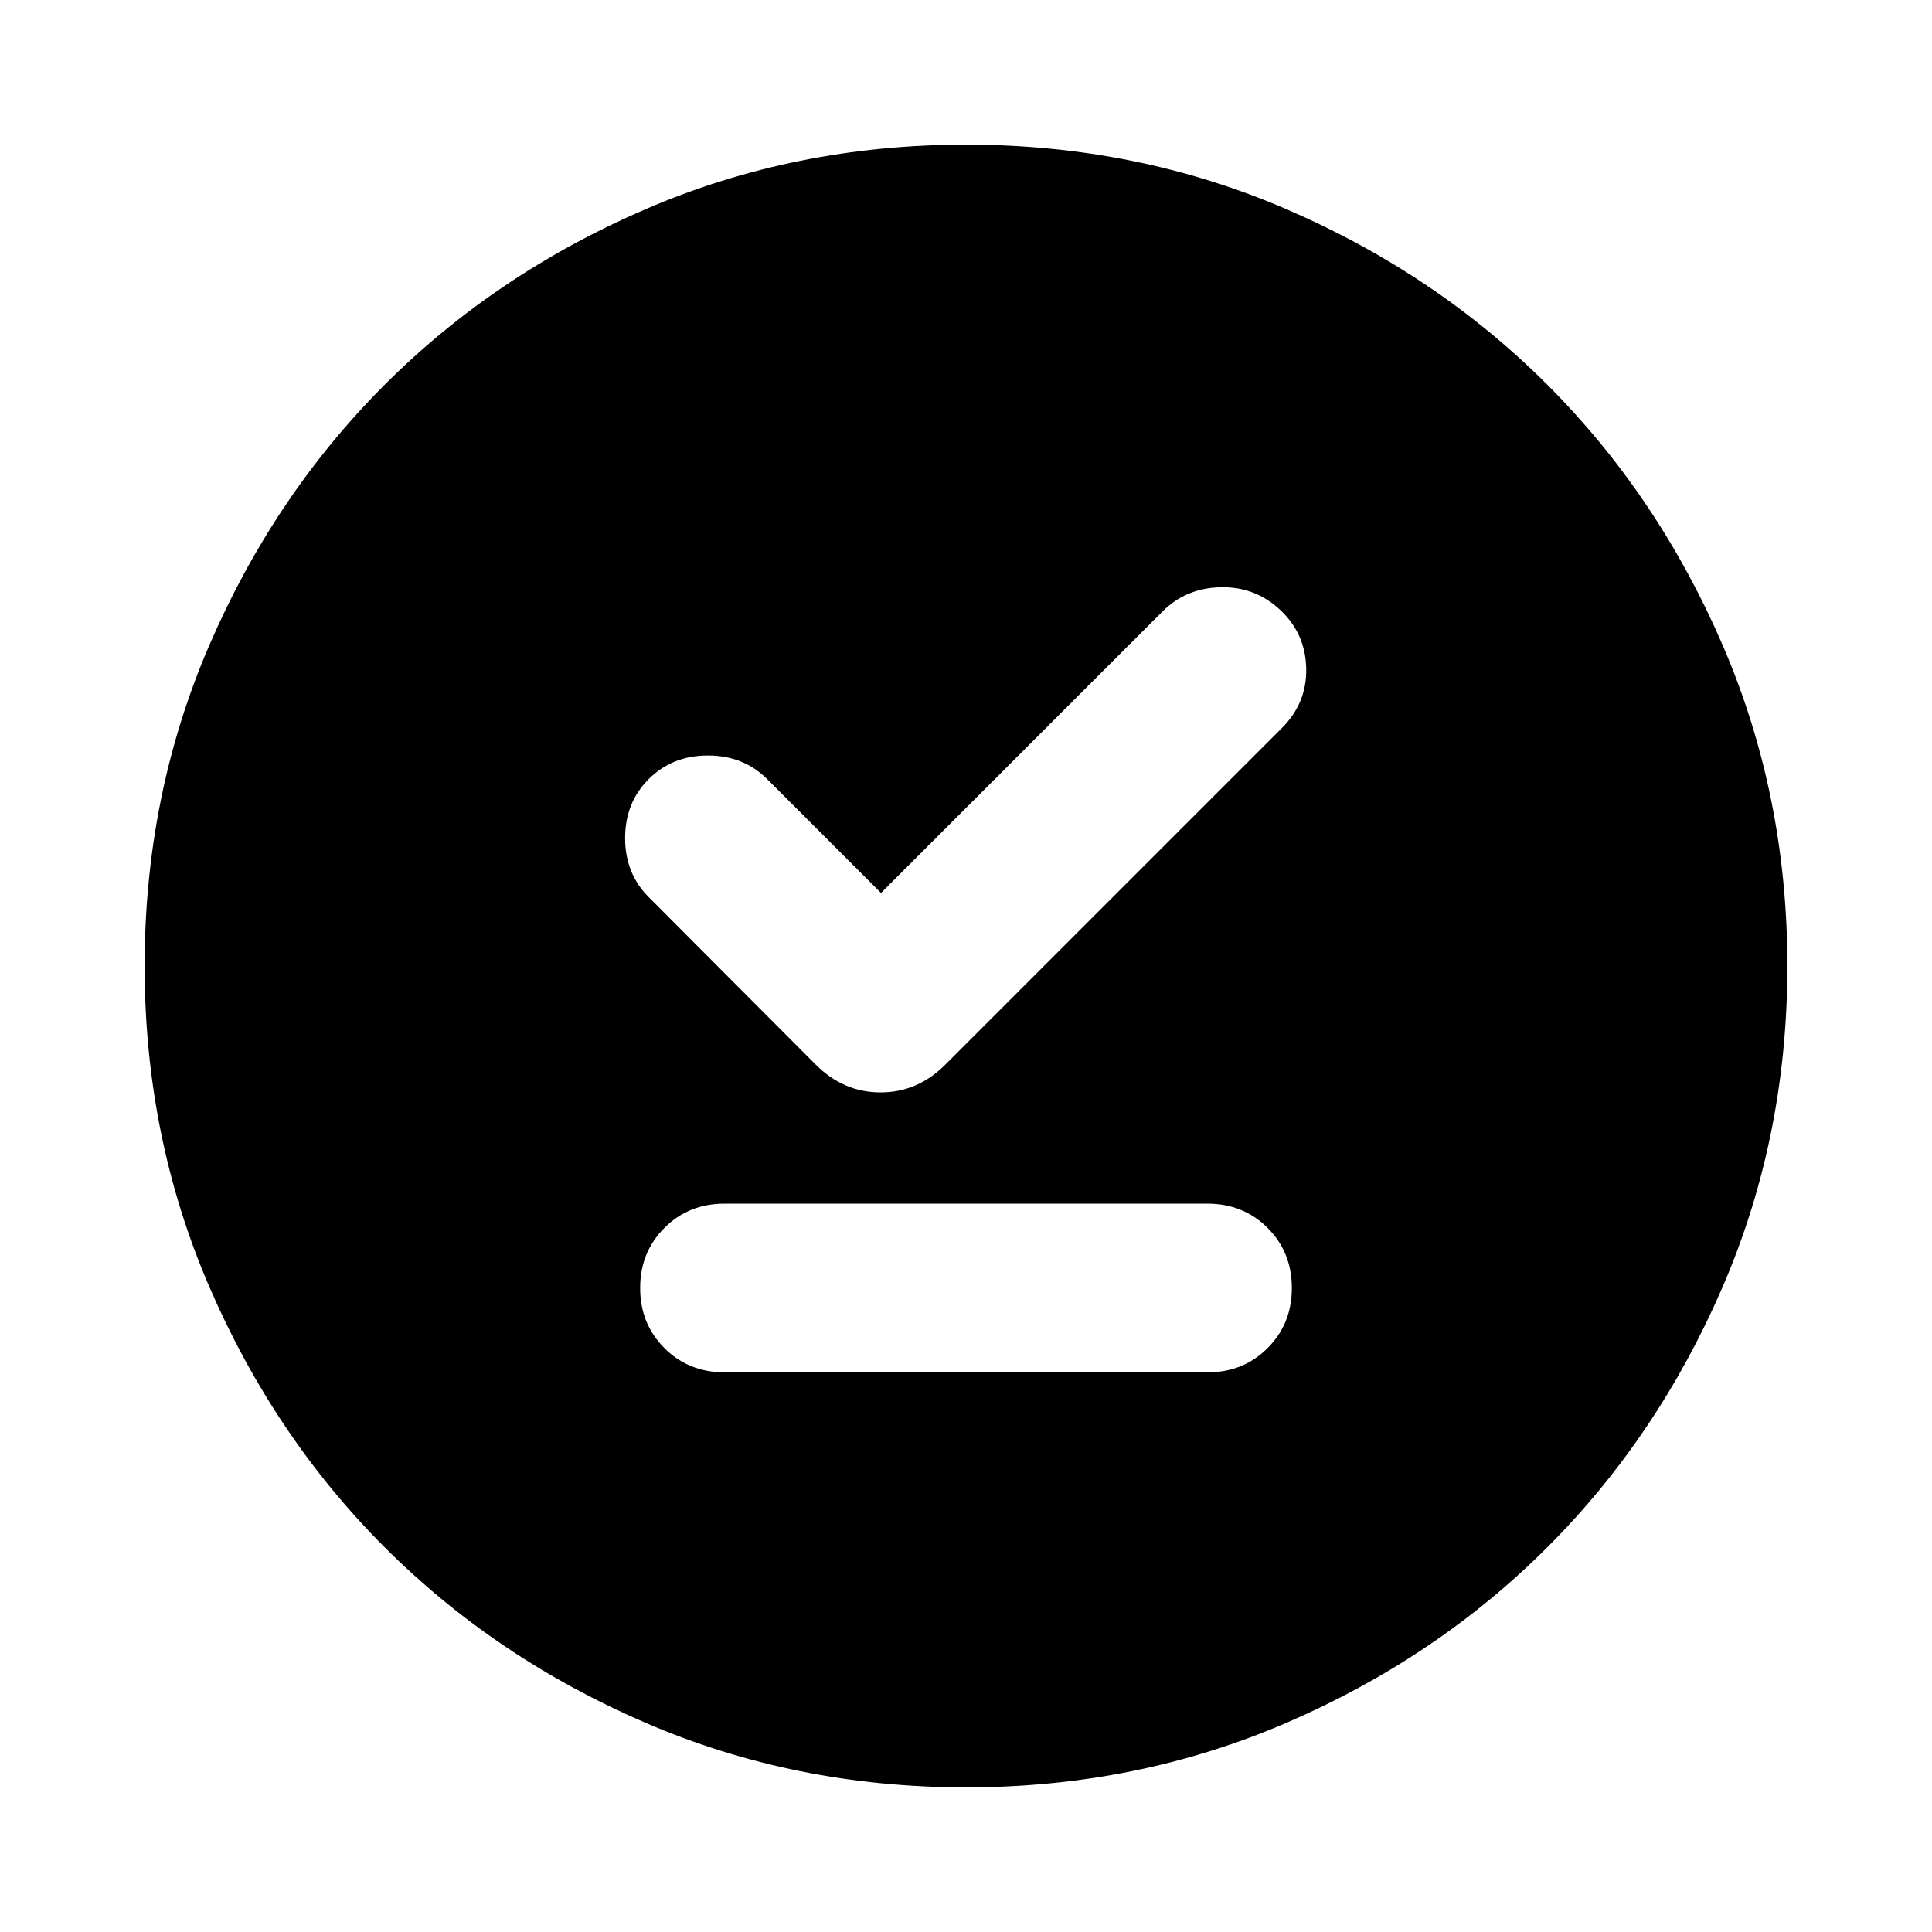 <svg xmlns="http://www.w3.org/2000/svg" height="24" viewBox="0 -960 960 960" width="24"><path d="M360-278.09h240q17.81 0 29.86-12.05T641.91-320q0-17.81-12.05-29.86T600-361.91H360q-17.81 0-29.86 12.05T318.09-320q0 17.81 12.05 29.86T360-278.09Zm77.76-238.21-56.56-56.57q-11.72-11.72-29.44-11.72t-29.43 11.72q-11.72 11.72-11.72 29.32 0 17.59 11.72 29.31l83.13 83.37q13.76 13.67 32.11 13.67 18.34 0 32.02-13.67l167.37-167.37q12.47-12.48 12.09-29.69-.38-17.22-12.85-28.94-12.48-11.72-29.7-11.34-17.22.38-28.93 12.1L437.76-516.3ZM480-71.87q-84.91 0-159.34-32.12-74.44-32.12-129.5-87.17-55.05-55.06-87.17-129.5Q71.87-395.09 71.87-480t32.12-159.34q32.12-74.44 87.17-129.5 55.06-55.05 129.5-87.17 74.43-32.12 159.34-32.12t159.34 32.12q74.44 32.12 129.5 87.17 55.05 55.06 87.17 129.5 32.12 74.43 32.12 159.34t-32.12 159.34q-32.12 74.44-87.17 129.5-55.06 55.05-129.5 87.17Q564.91-71.87 480-71.87Z"/></svg>